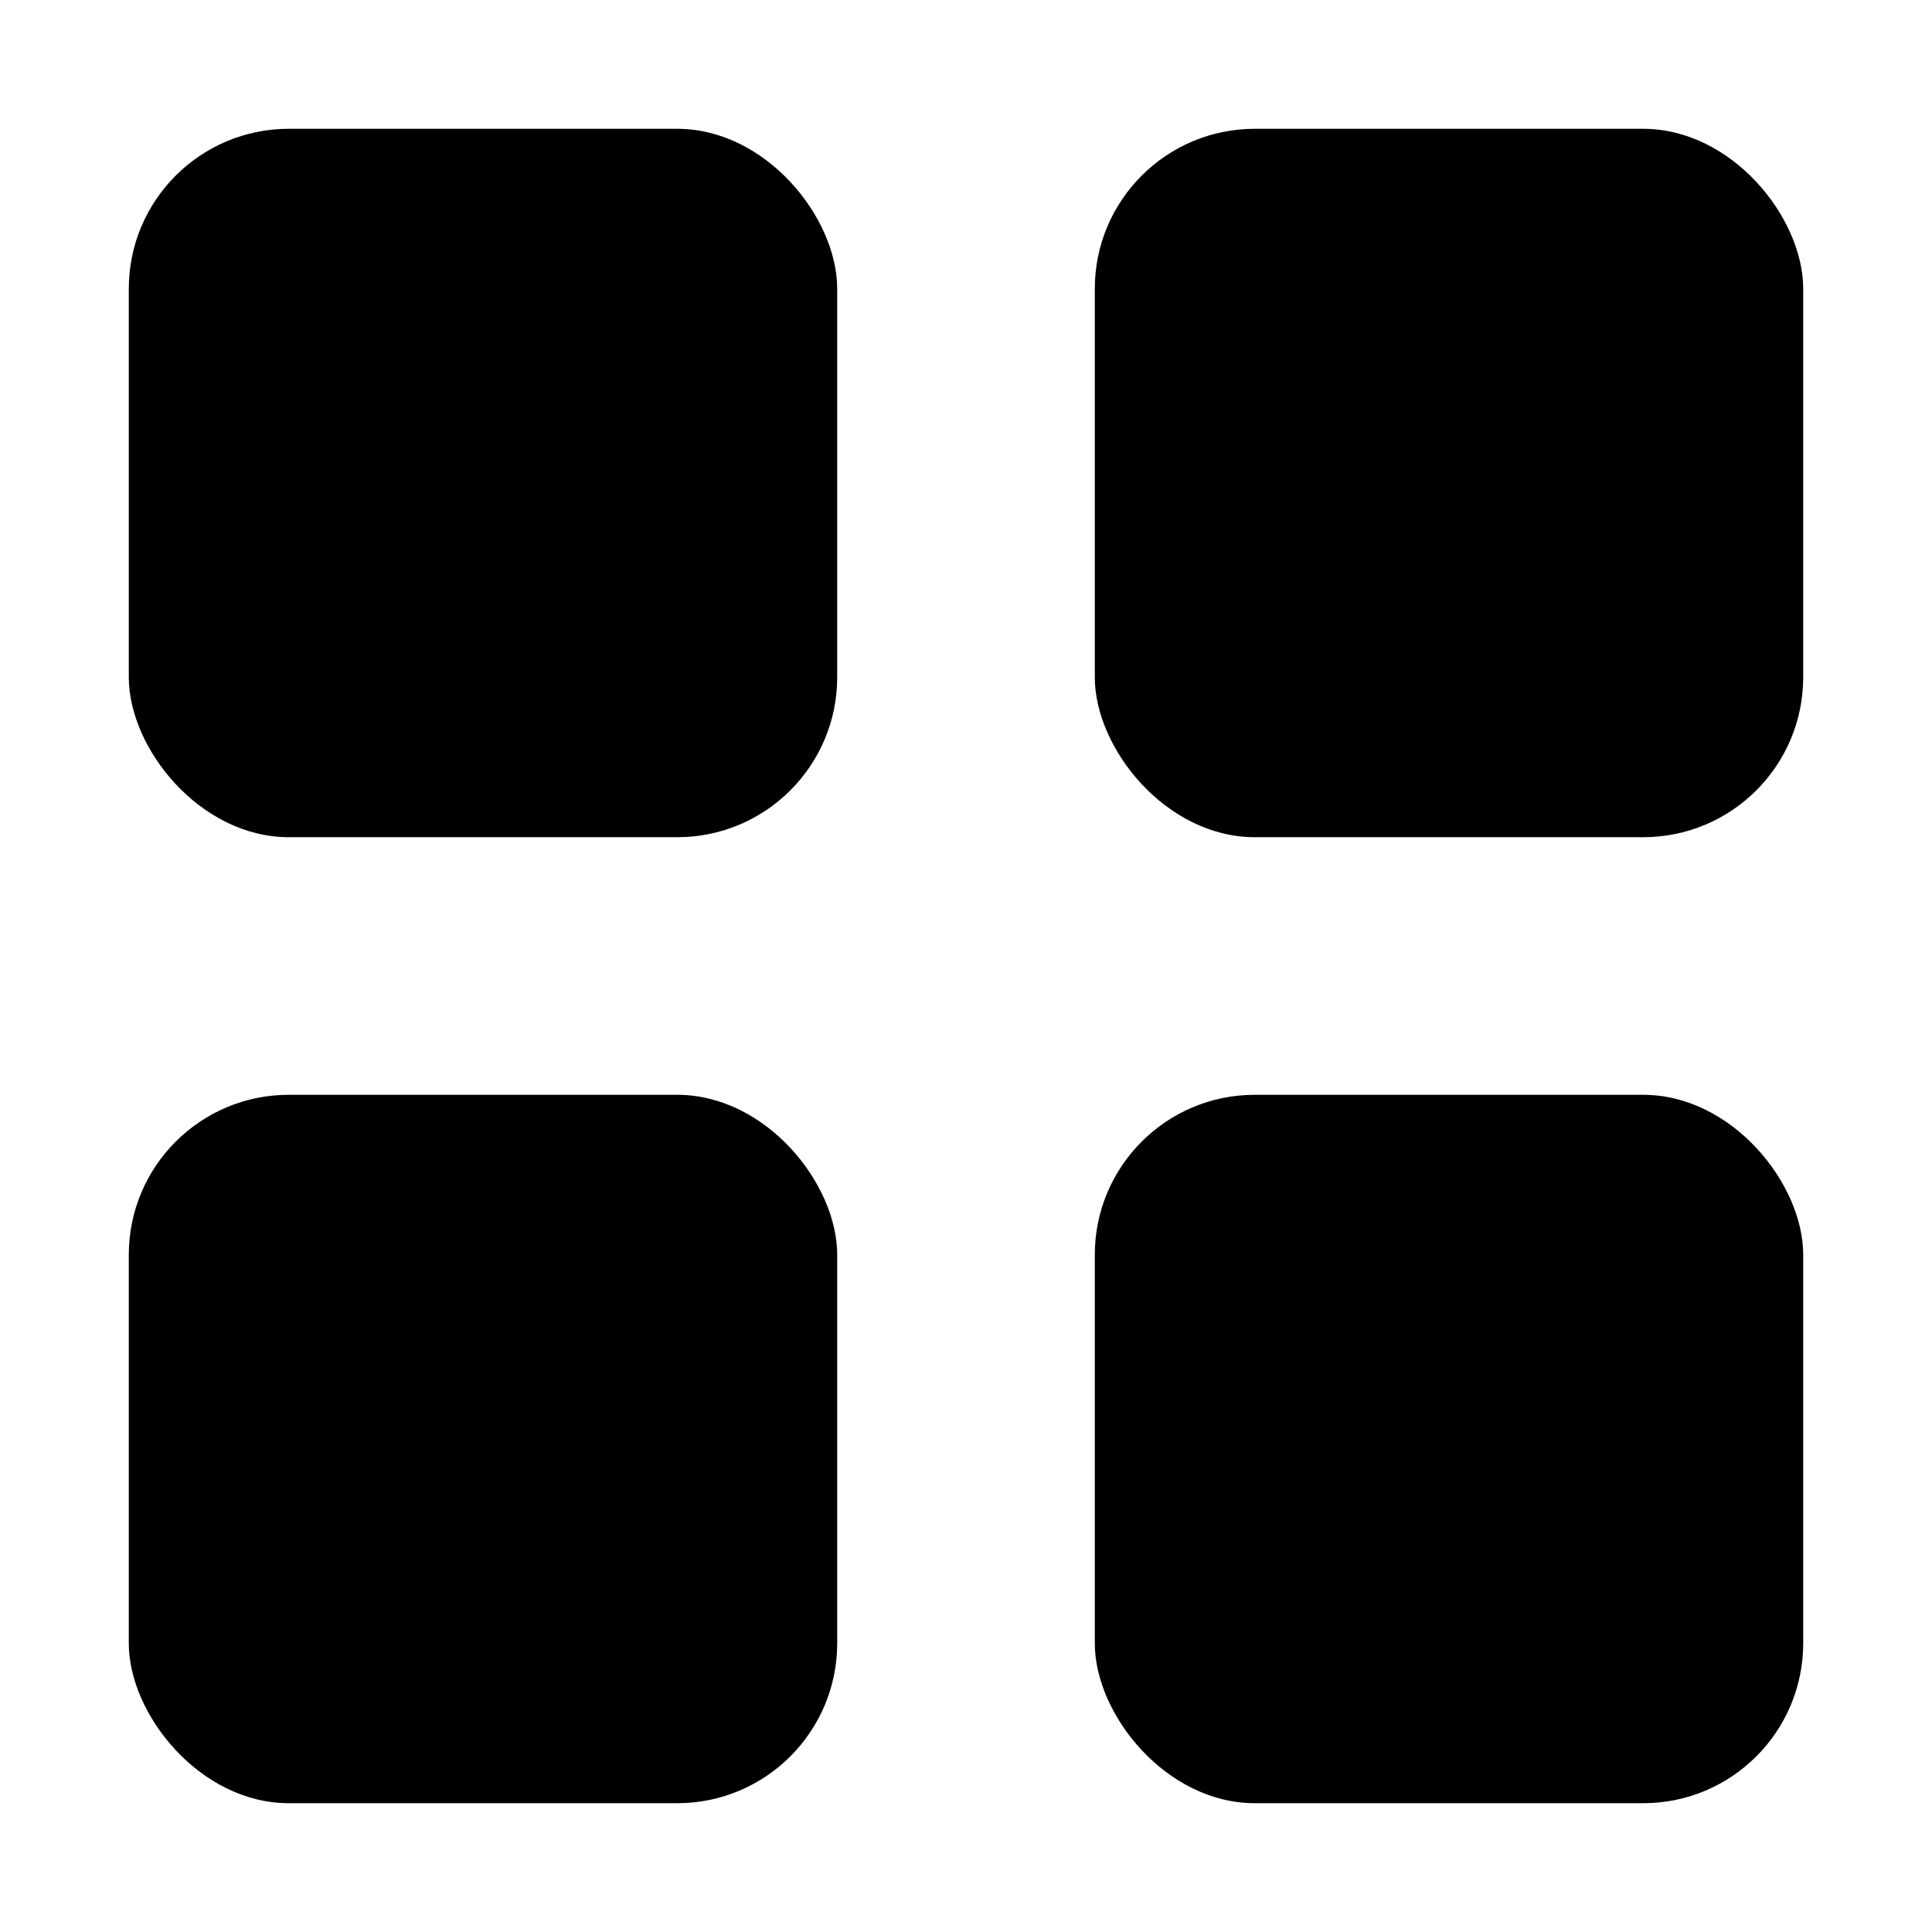 <?xml version="1.0" encoding="UTF-8"?>
<svg id="Layer_1" data-name="Layer 1" xmlns="http://www.w3.org/2000/svg" version="1.1" viewBox="0 0 300 300">
  <defs>
    <style>
      .cls-1 {
        fill: #000;
        stroke-width: 0px;
      }
    </style>
  </defs>
  <g>
    <rect class="cls-1" x="170" y="170" width="110" height="110" rx="24.84" ry="24.84"/>
    <rect class="cls-1" x="20" y="170" width="110" height="110" rx="24.84" ry="24.84"/>
  </g>
  <g>
    <rect class="cls-1" x="170" y="20" width="110" height="110" rx="24.84" ry="24.84"/>
    <rect class="cls-1" x="20" y="20" width="110" height="110" rx="24.84" ry="24.84"/>
  </g>
</svg>